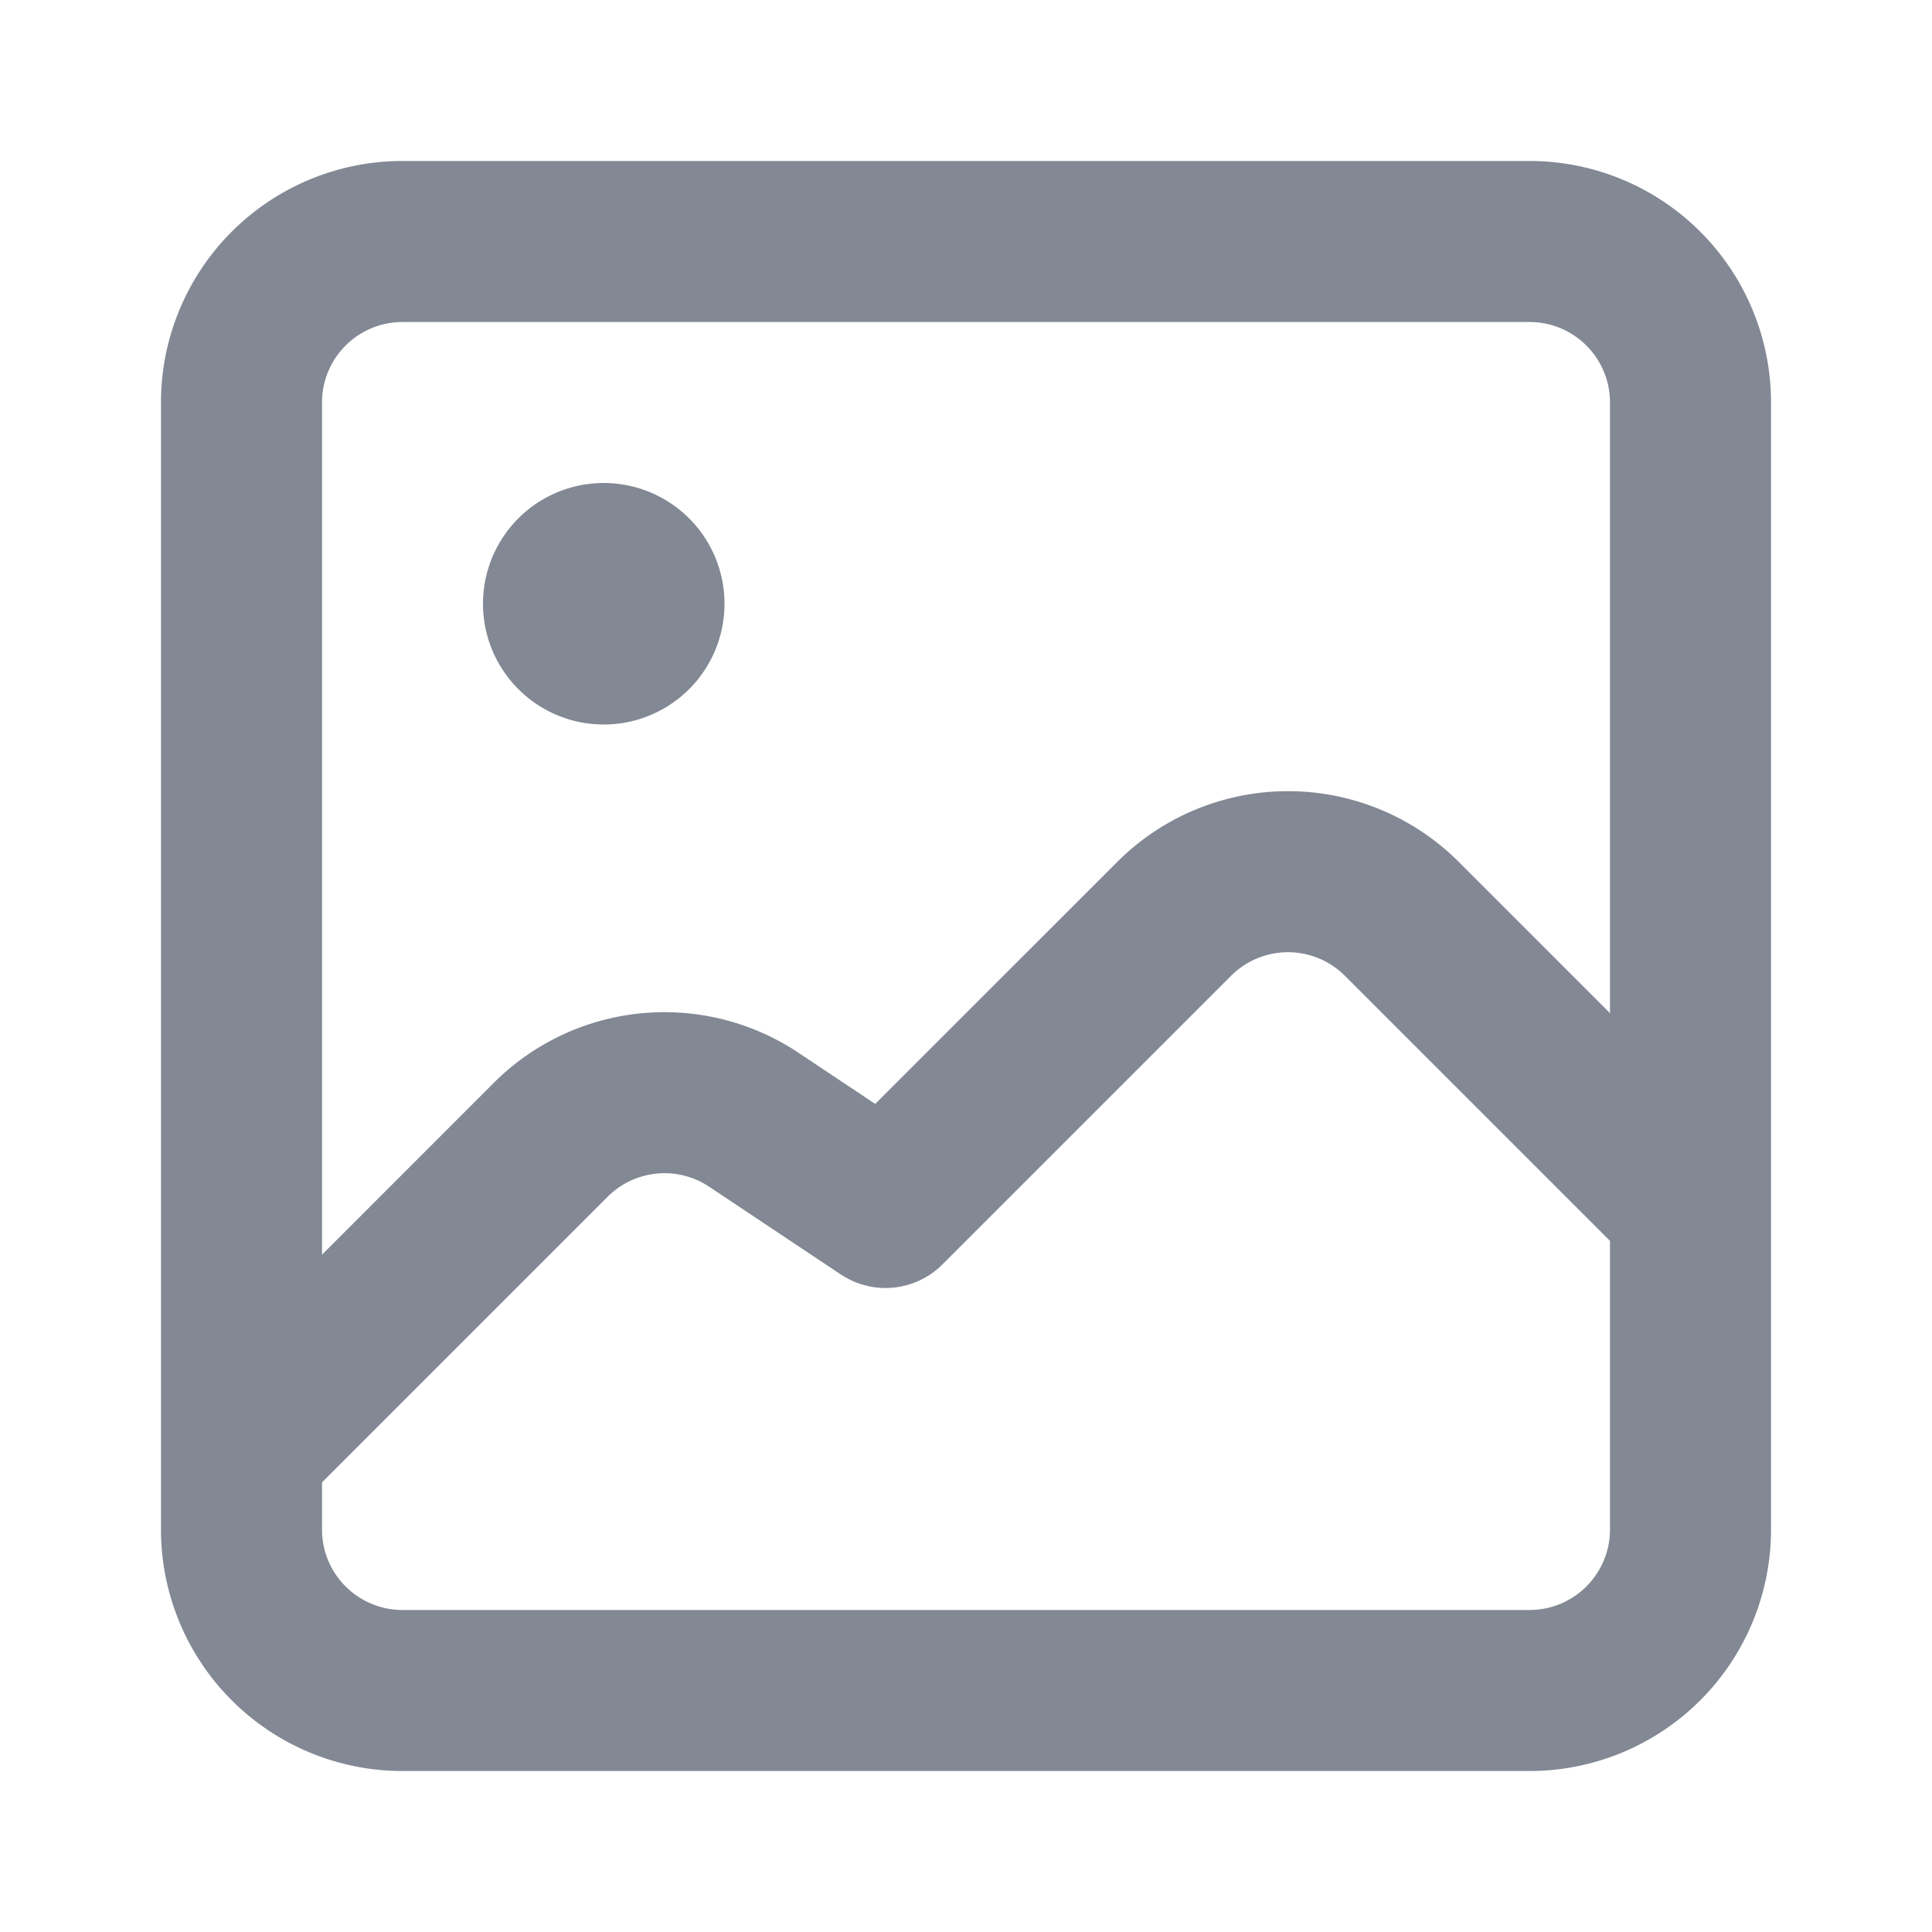 <svg xmlns="http://www.w3.org/2000/svg" width="34" height="34" viewBox="0 0 34 34">
    <g fill="none" fill-rule="evenodd">
        <path d="M0 0h34v34H0z"/>
        <path fill="#828894" fill-rule="nonzero" d="M5.667 22.08l3.022-3.023a4.25 4.25 0 0 1 5.363-.53l1.35.9 4.26-4.259a4.25 4.25 0 0 1 6.01 0l2.661 2.662V7.083c0-.782-.634-1.416-1.416-1.416H7.083c-.782 0-1.416.634-1.416 1.416V22.08zm0 4.007v.83c0 .782.634 1.416 1.416 1.416h19.834c.782 0 1.416-.634 1.416-1.416v-5.08l-4.665-4.665a1.417 1.417 0 0 0-2.003 0l-5.08 5.08a1.417 1.417 0 0 1-1.787.177l-2.318-1.545a1.417 1.417 0 0 0-1.787.177l-5.026 5.026zM7.083 2.833h19.834a4.25 4.25 0 0 1 4.25 4.25v19.834a4.25 4.25 0 0 1-4.25 4.25H7.083a4.25 4.25 0 0 1-4.25-4.25V7.083a4.25 4.25 0 0 1 4.25-4.25zm3.542 9.917a2.125 2.125 0 1 1 0-4.25 2.125 2.125 0 0 1 0 4.25z"/>
    </g>
</svg>
